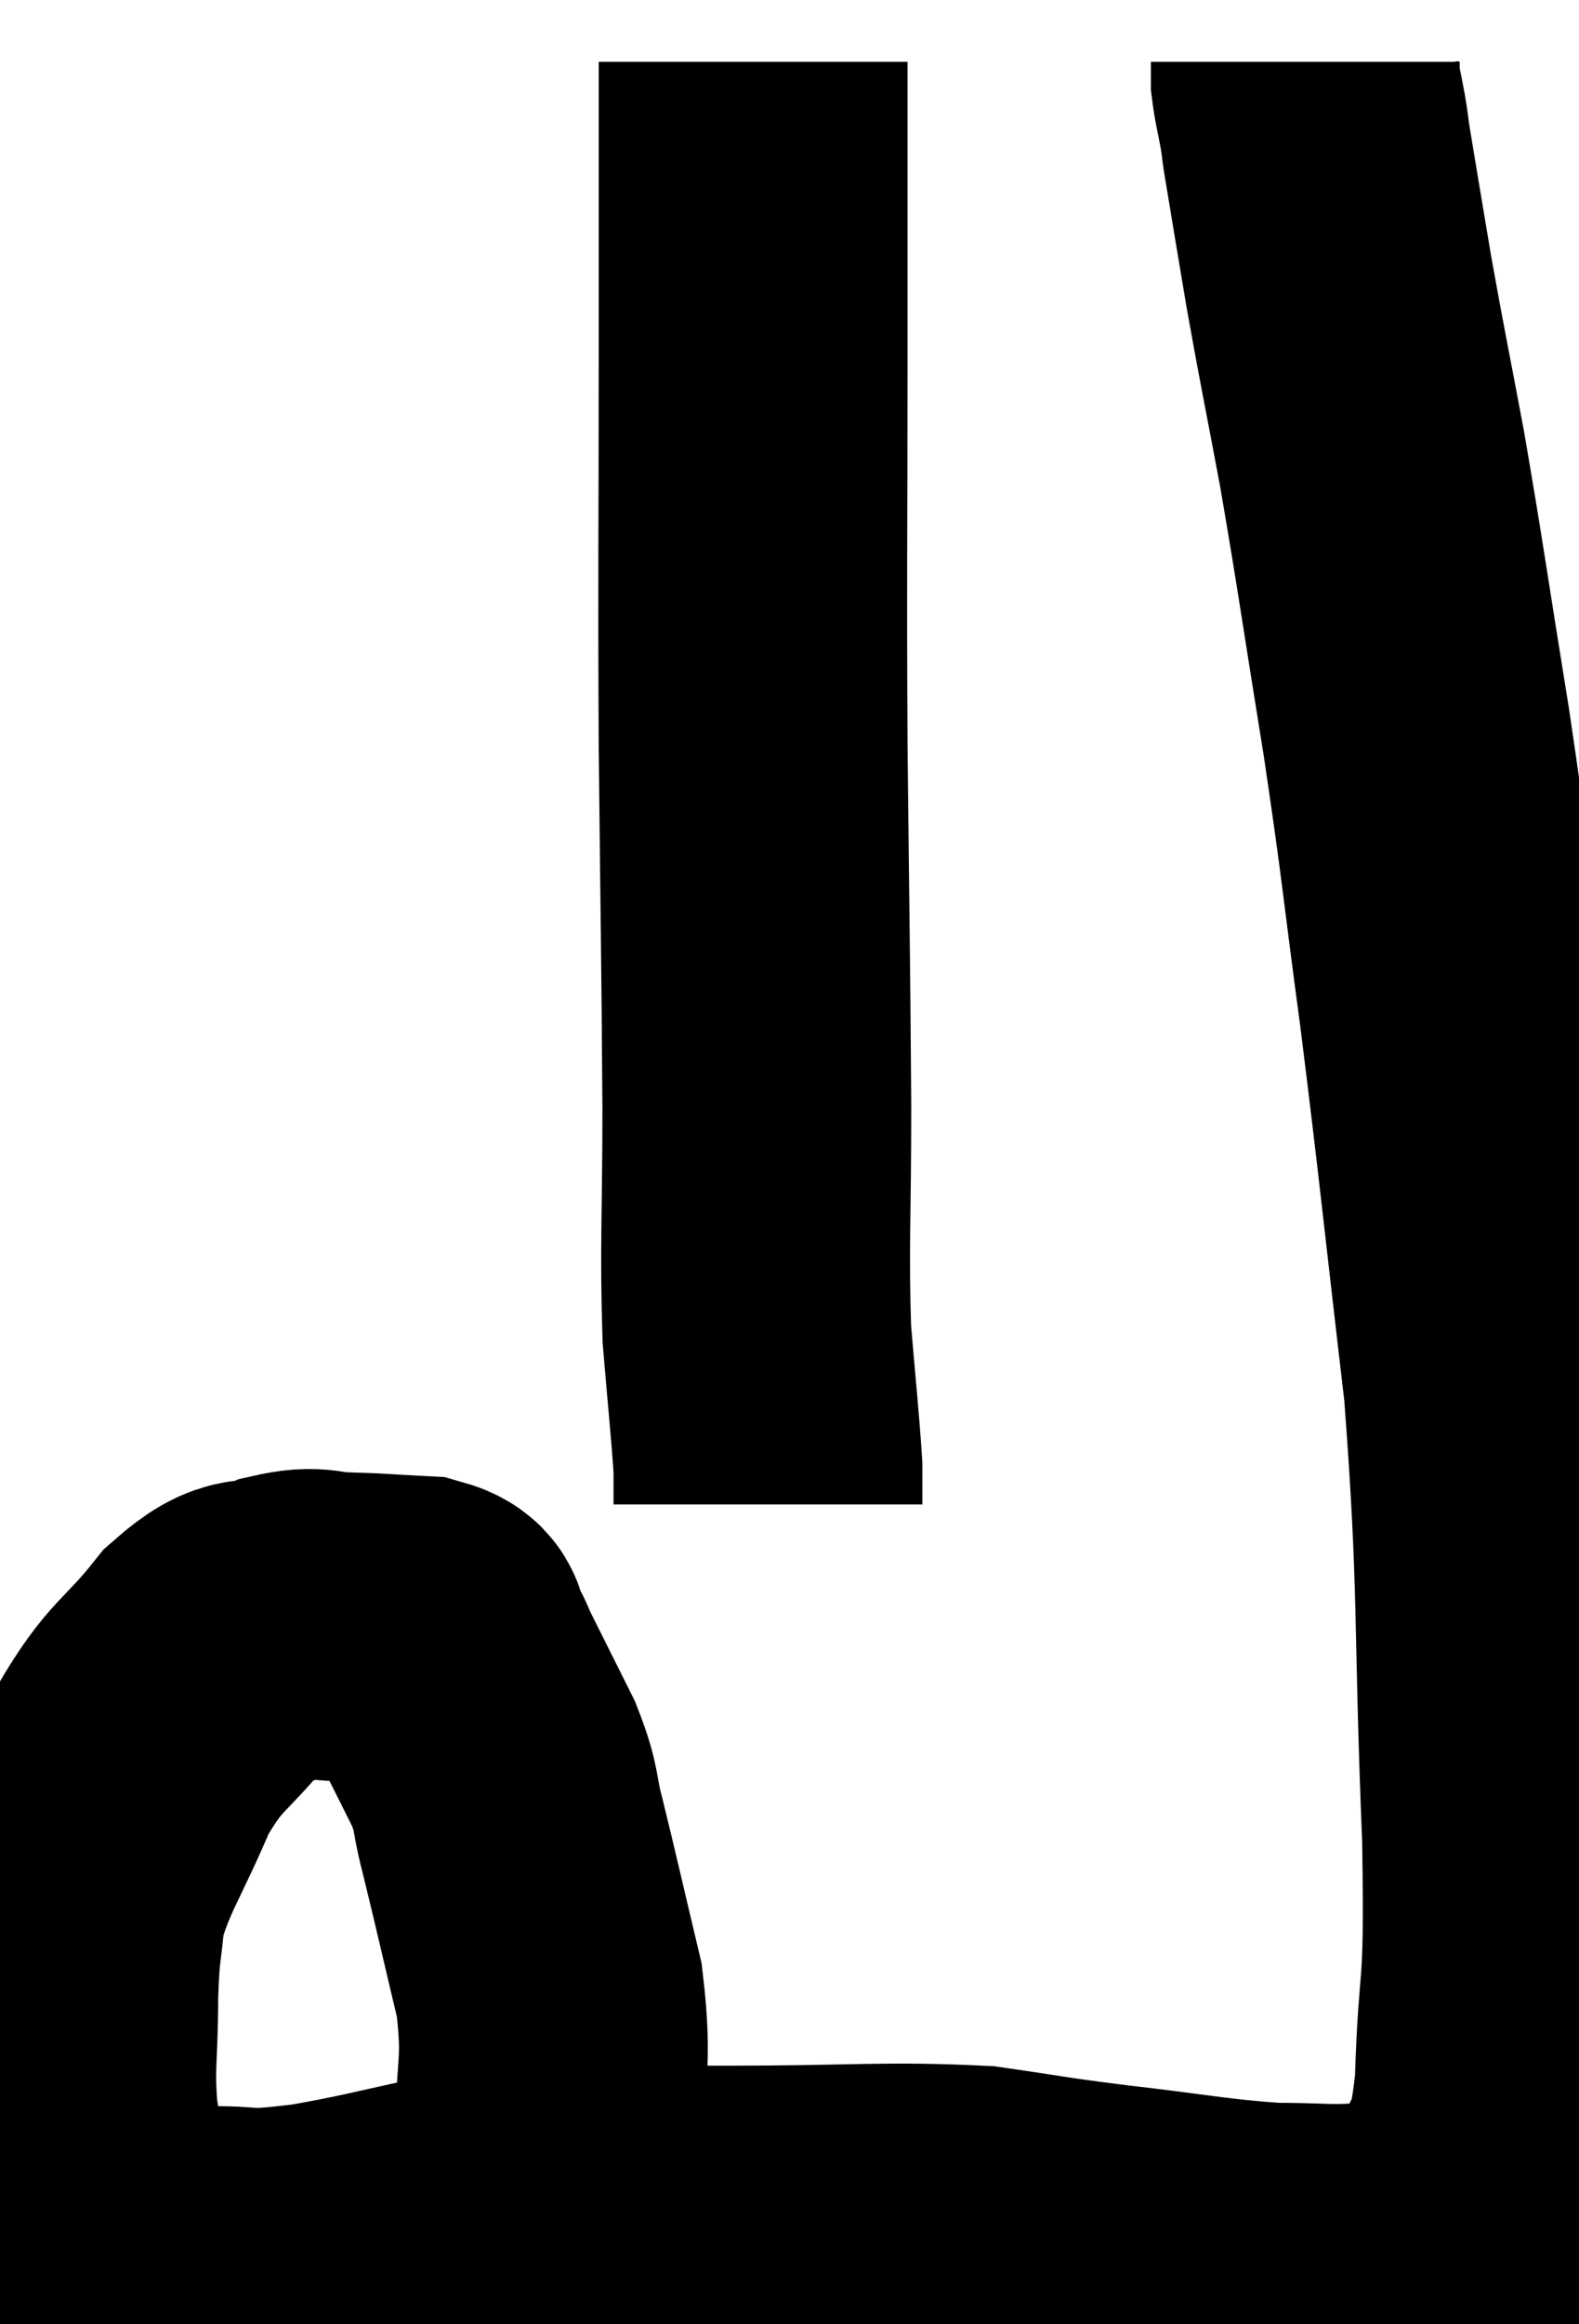 <svg xmlns="http://www.w3.org/2000/svg" viewBox="6.647 6.14 25.564 37.604" width="25.564" height="37.604"><path d="M 15.54 40.86 C 15.54 39.6, 15.69 39.6, 15.54 38.34 C 15.24 37.08, 15.165 36.735, 14.94 35.82 C 14.79 35.25, 14.88 35.295, 14.64 34.68 C 14.31 34.02, 14.205 33.81, 13.98 33.36 C 13.86 33.12, 13.875 33.09, 13.74 32.88 C 13.59 32.7, 13.815 32.625, 13.44 32.52 C 12.84 32.49, 12.78 32.475, 12.24 32.46 C 11.76 32.46, 11.805 32.34, 11.28 32.46 C 10.71 32.7, 10.77 32.385, 10.14 32.94 C 9.45 33.81, 9.345 33.675, 8.76 34.68 C 8.28 35.82, 8.07 36.03, 7.8 36.96 C 7.74 37.68, 7.71 37.53, 7.68 38.4 C 7.68 39.42, 7.605 39.54, 7.68 40.44 C 7.83 41.22, 7.77 41.475, 7.98 42 C 8.25 42.27, 8.235 42.36, 8.52 42.54 C 8.82 42.63, 8.775 42.675, 9.12 42.72 C 9.51 42.72, 9.24 42.735, 9.9 42.72 C 10.83 42.69, 10.44 42.825, 11.76 42.66 C 13.47 42.36, 13.5 42.21, 15.18 42.06 C 16.83 42.06, 16.65 42.06, 18.48 42.06 C 20.49 42.06, 20.97 41.985, 22.5 42.06 C 23.55 42.21, 23.415 42.21, 24.6 42.36 C 25.92 42.51, 26.19 42.585, 27.24 42.66 C 28.02 42.66, 28.14 42.705, 28.8 42.66 C 29.34 42.57, 29.445 42.69, 29.88 42.48 C 30.21 42.15, 30.24 42.465, 30.54 41.82 C 30.81 40.86, 30.915 41.385, 31.08 39.9 C 31.14 37.89, 31.245 38.715, 31.2 35.88 C 31.05 32.22, 31.155 31.92, 30.9 28.56 C 30.54 25.5, 30.51 25.08, 30.18 22.44 C 29.88 20.22, 29.91 20.22, 29.58 18 C 29.22 15.78, 29.175 15.39, 28.86 13.56 C 28.59 12.12, 28.545 11.94, 28.32 10.68 C 28.14 9.6, 28.065 9.165, 27.96 8.52 C 27.93 8.31, 27.945 8.37, 27.9 8.1 C 27.84 7.77, 27.81 7.68, 27.78 7.44 C 27.78 7.29, 27.78 7.215, 27.78 7.14 L 27.78 7.14" fill="none" stroke="black" stroke-width="5"></path><path d="M 18.84 7.14 C 18.84 9.51, 18.84 9.12, 18.84 11.88 C 18.84 15.03, 18.825 15.135, 18.84 18.18 C 18.87 21.12, 18.885 21.675, 18.9 24.06 C 18.9 25.89, 18.855 26.265, 18.9 27.72 C 18.99 28.8, 19.035 29.19, 19.08 29.88 L 19.08 30.48" fill="none" stroke="black" stroke-width="5"></path></svg>